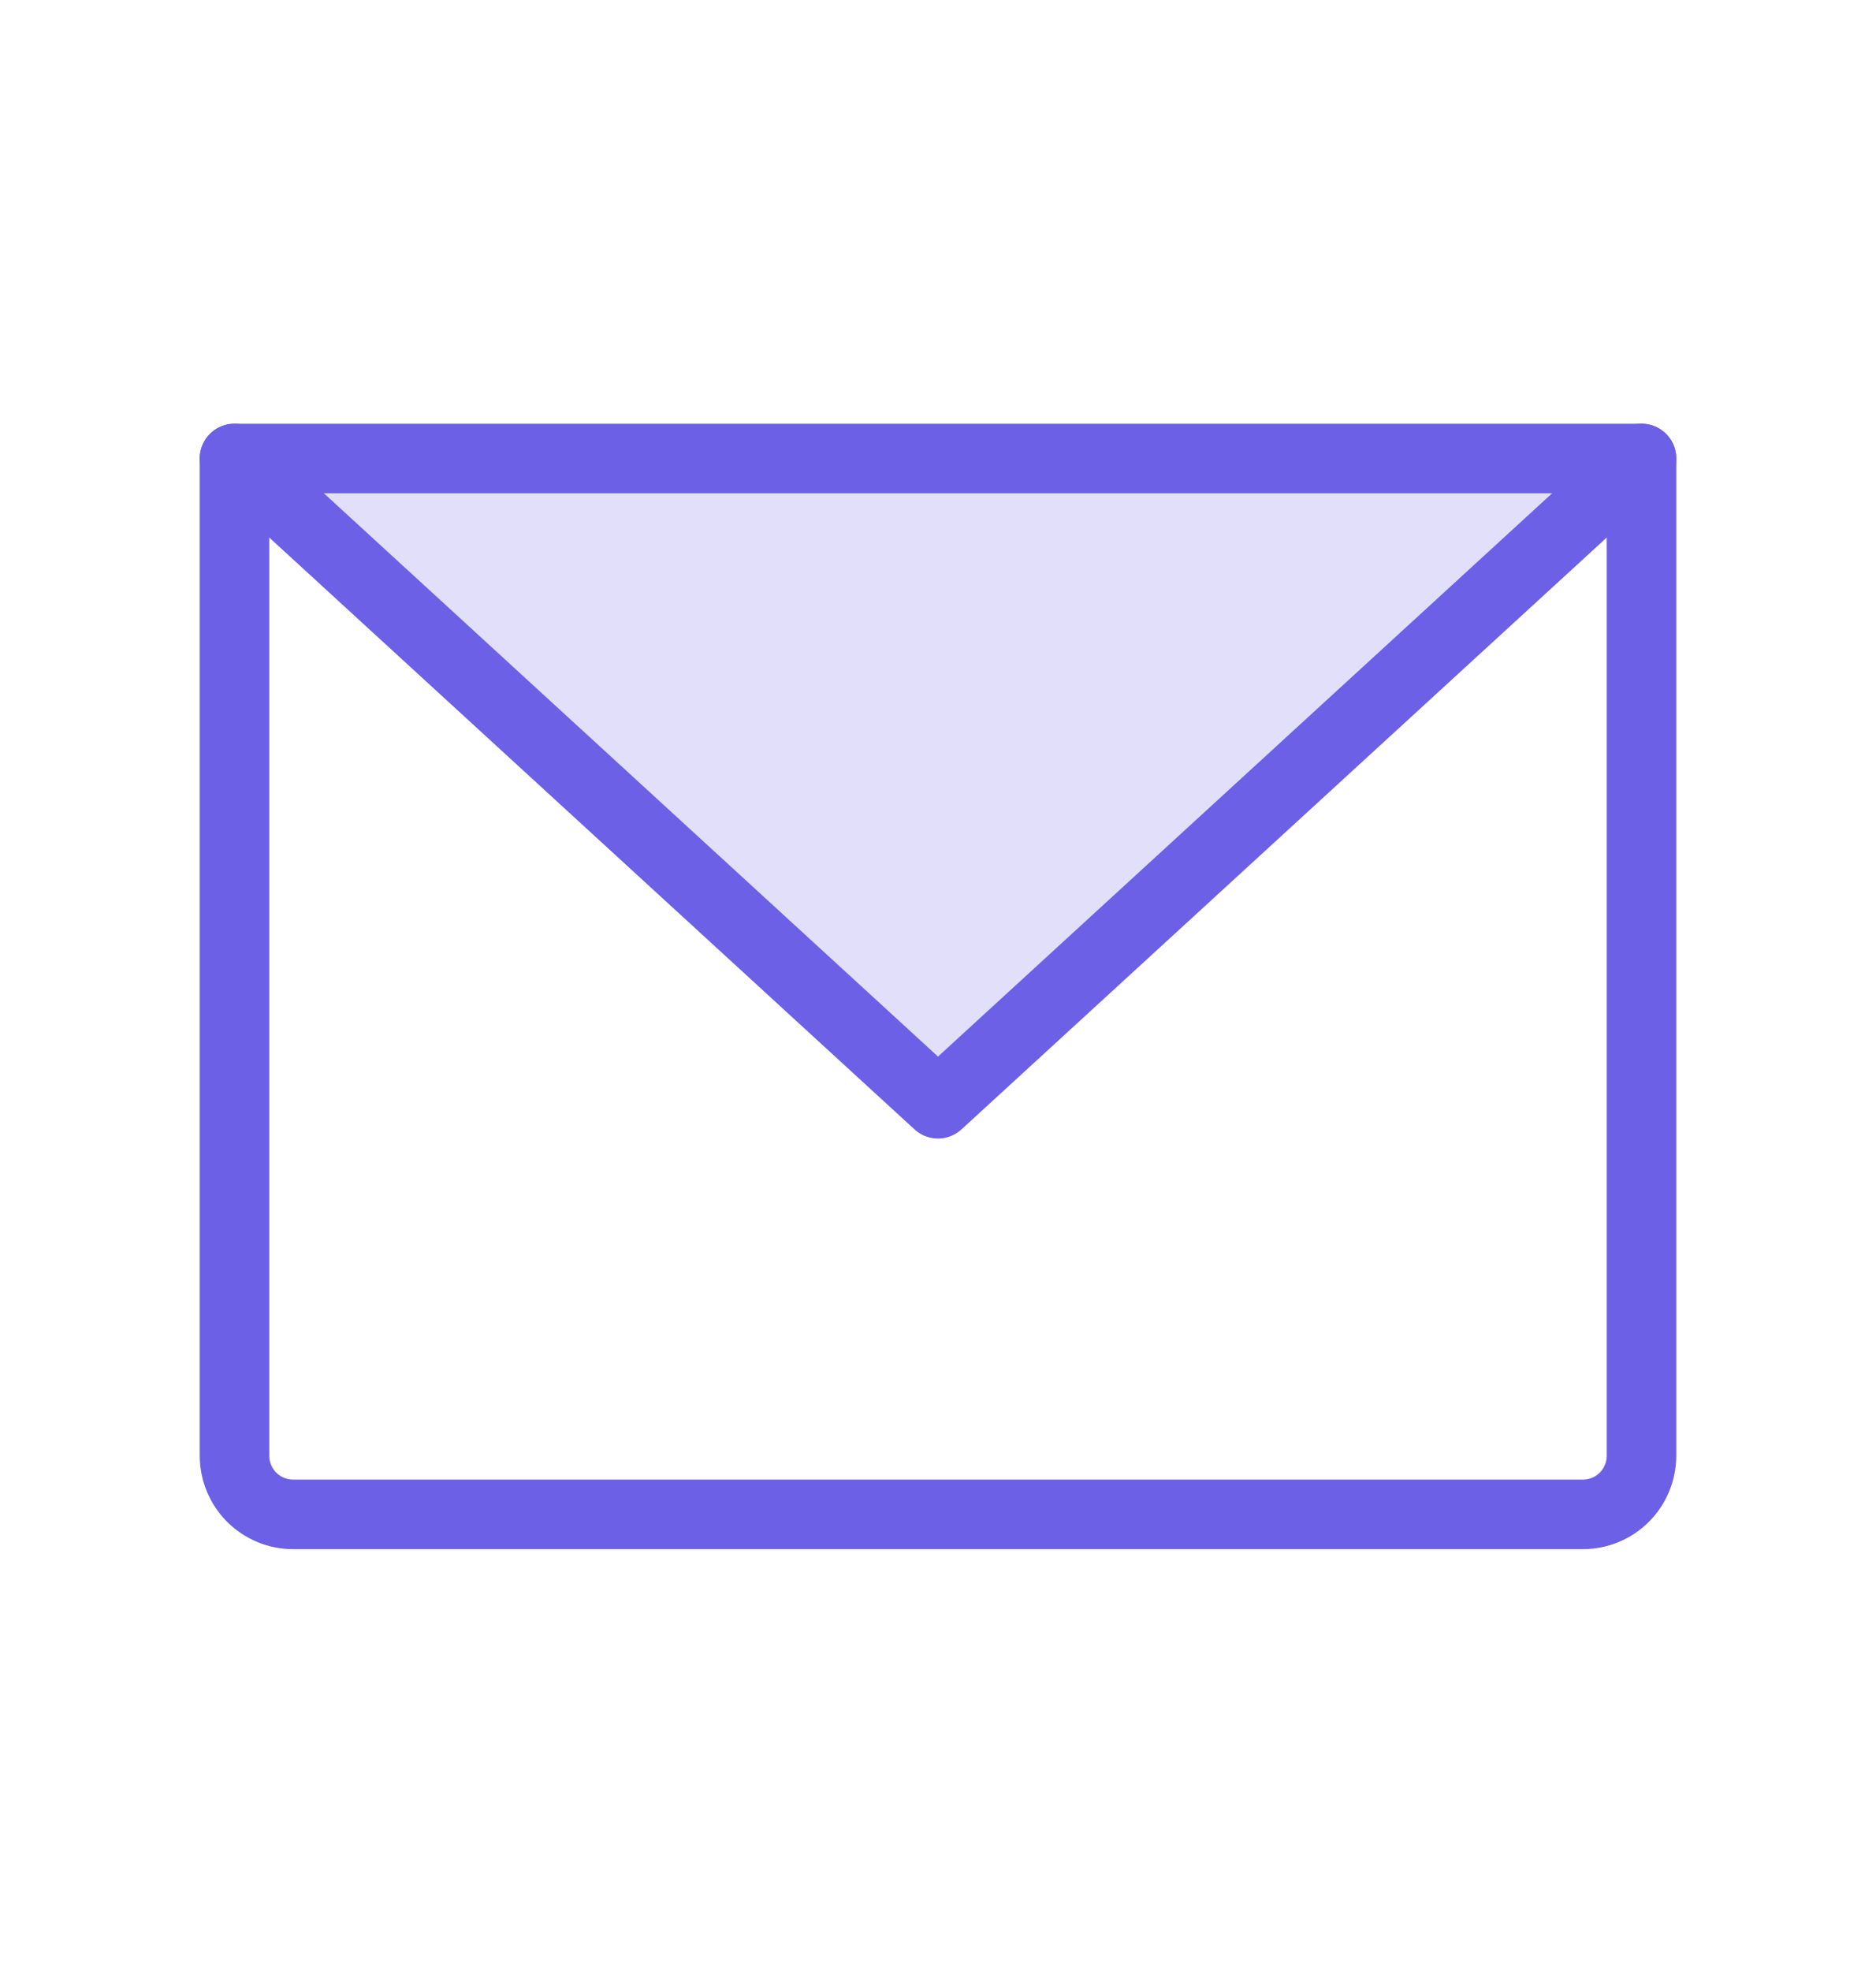 <svg width="20" height="21" viewBox="0 0 20 21" fill="none" xmlns="http://www.w3.org/2000/svg">
<path opacity="0.2" d="M17.5 4.885L10 11.76L2.5 4.885H17.5Z" fill="#6B60E6"/>
<path d="M2.5 4.885H17.5V15.51C17.5 15.675 17.434 15.835 17.317 15.952C17.2 16.069 17.041 16.135 16.875 16.135H3.125C2.959 16.135 2.8 16.069 2.683 15.952C2.566 15.835 2.5 15.675 2.5 15.51V4.885Z" stroke="#6B60E6" stroke-width="0.741" stroke-linecap="round" stroke-linejoin="round"/>
<path d="M17.5 4.885L10 11.76L2.5 4.885" stroke="#6B60E6" stroke-width="0.741" stroke-linecap="round" stroke-linejoin="round"/>
</svg>
